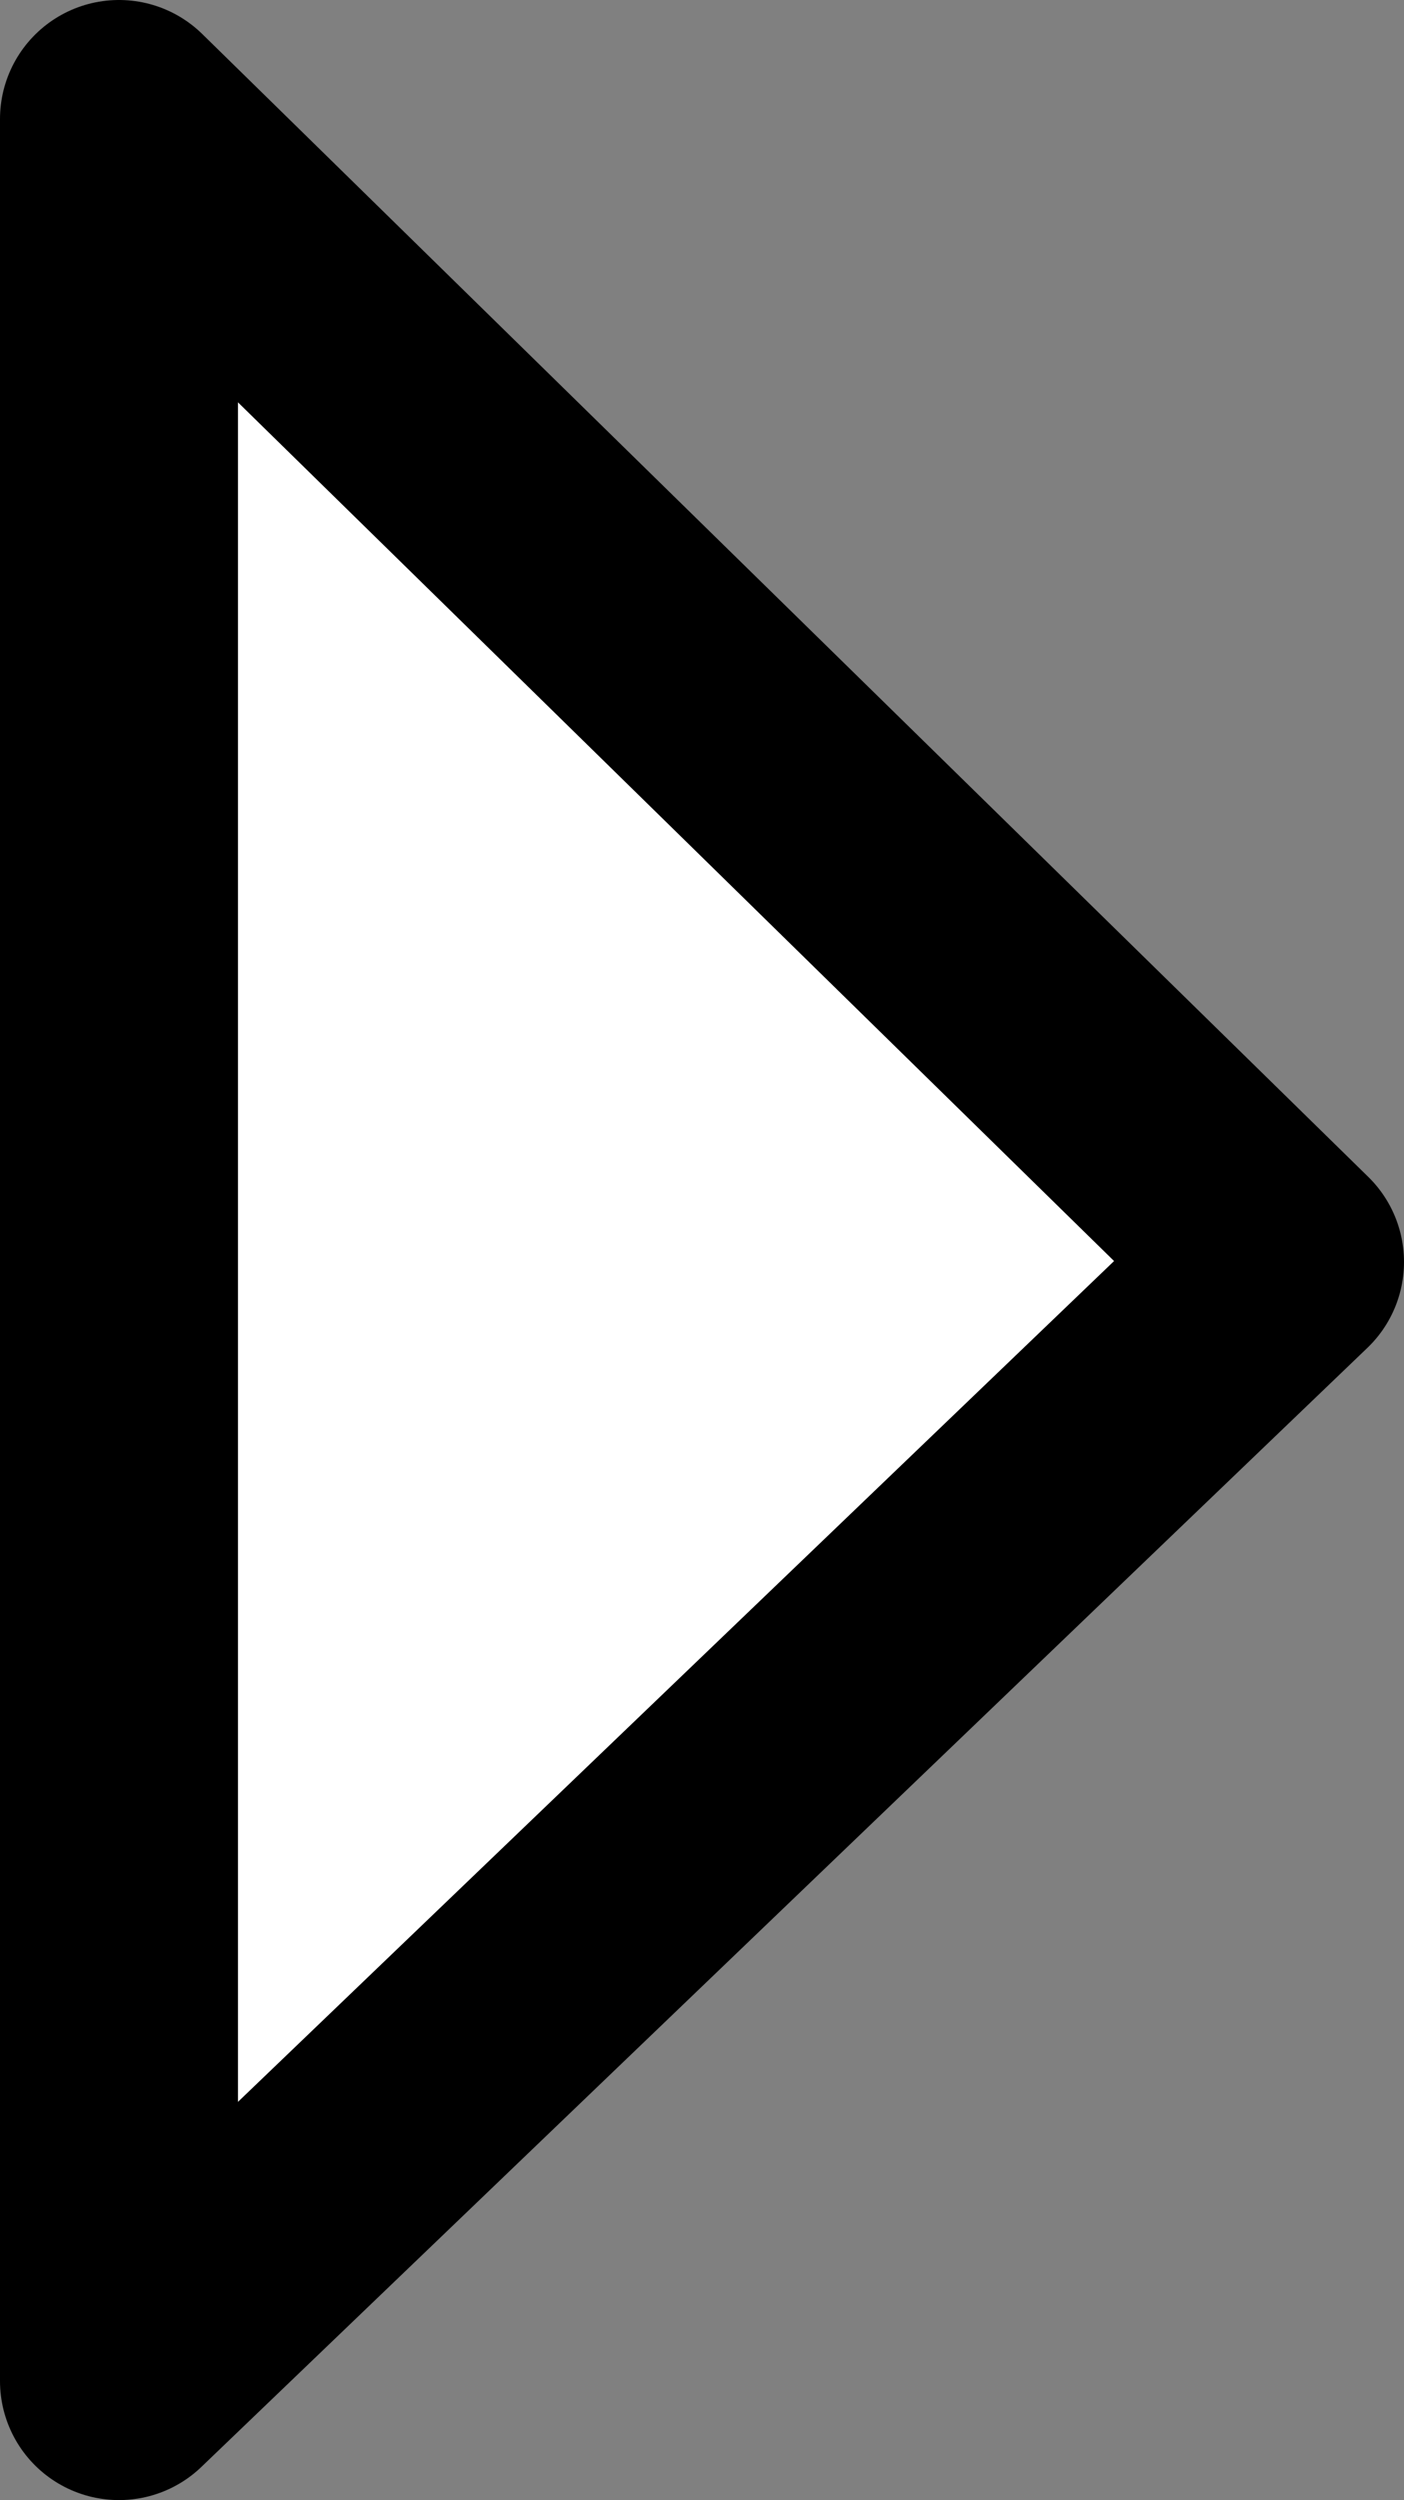 <svg width="59" height="105" viewBox="0 0 59 105" fill="none" xmlns="http://www.w3.org/2000/svg">
<rect x="0" y="0" width="59" height="105" fill="#808080" stroke="none"/>
<path d="M54 53L5 5V100L54 53Z" fill="white" stroke="black" stroke-width="10" stroke-linecap="round" stroke-linejoin="round"/>
</svg>
